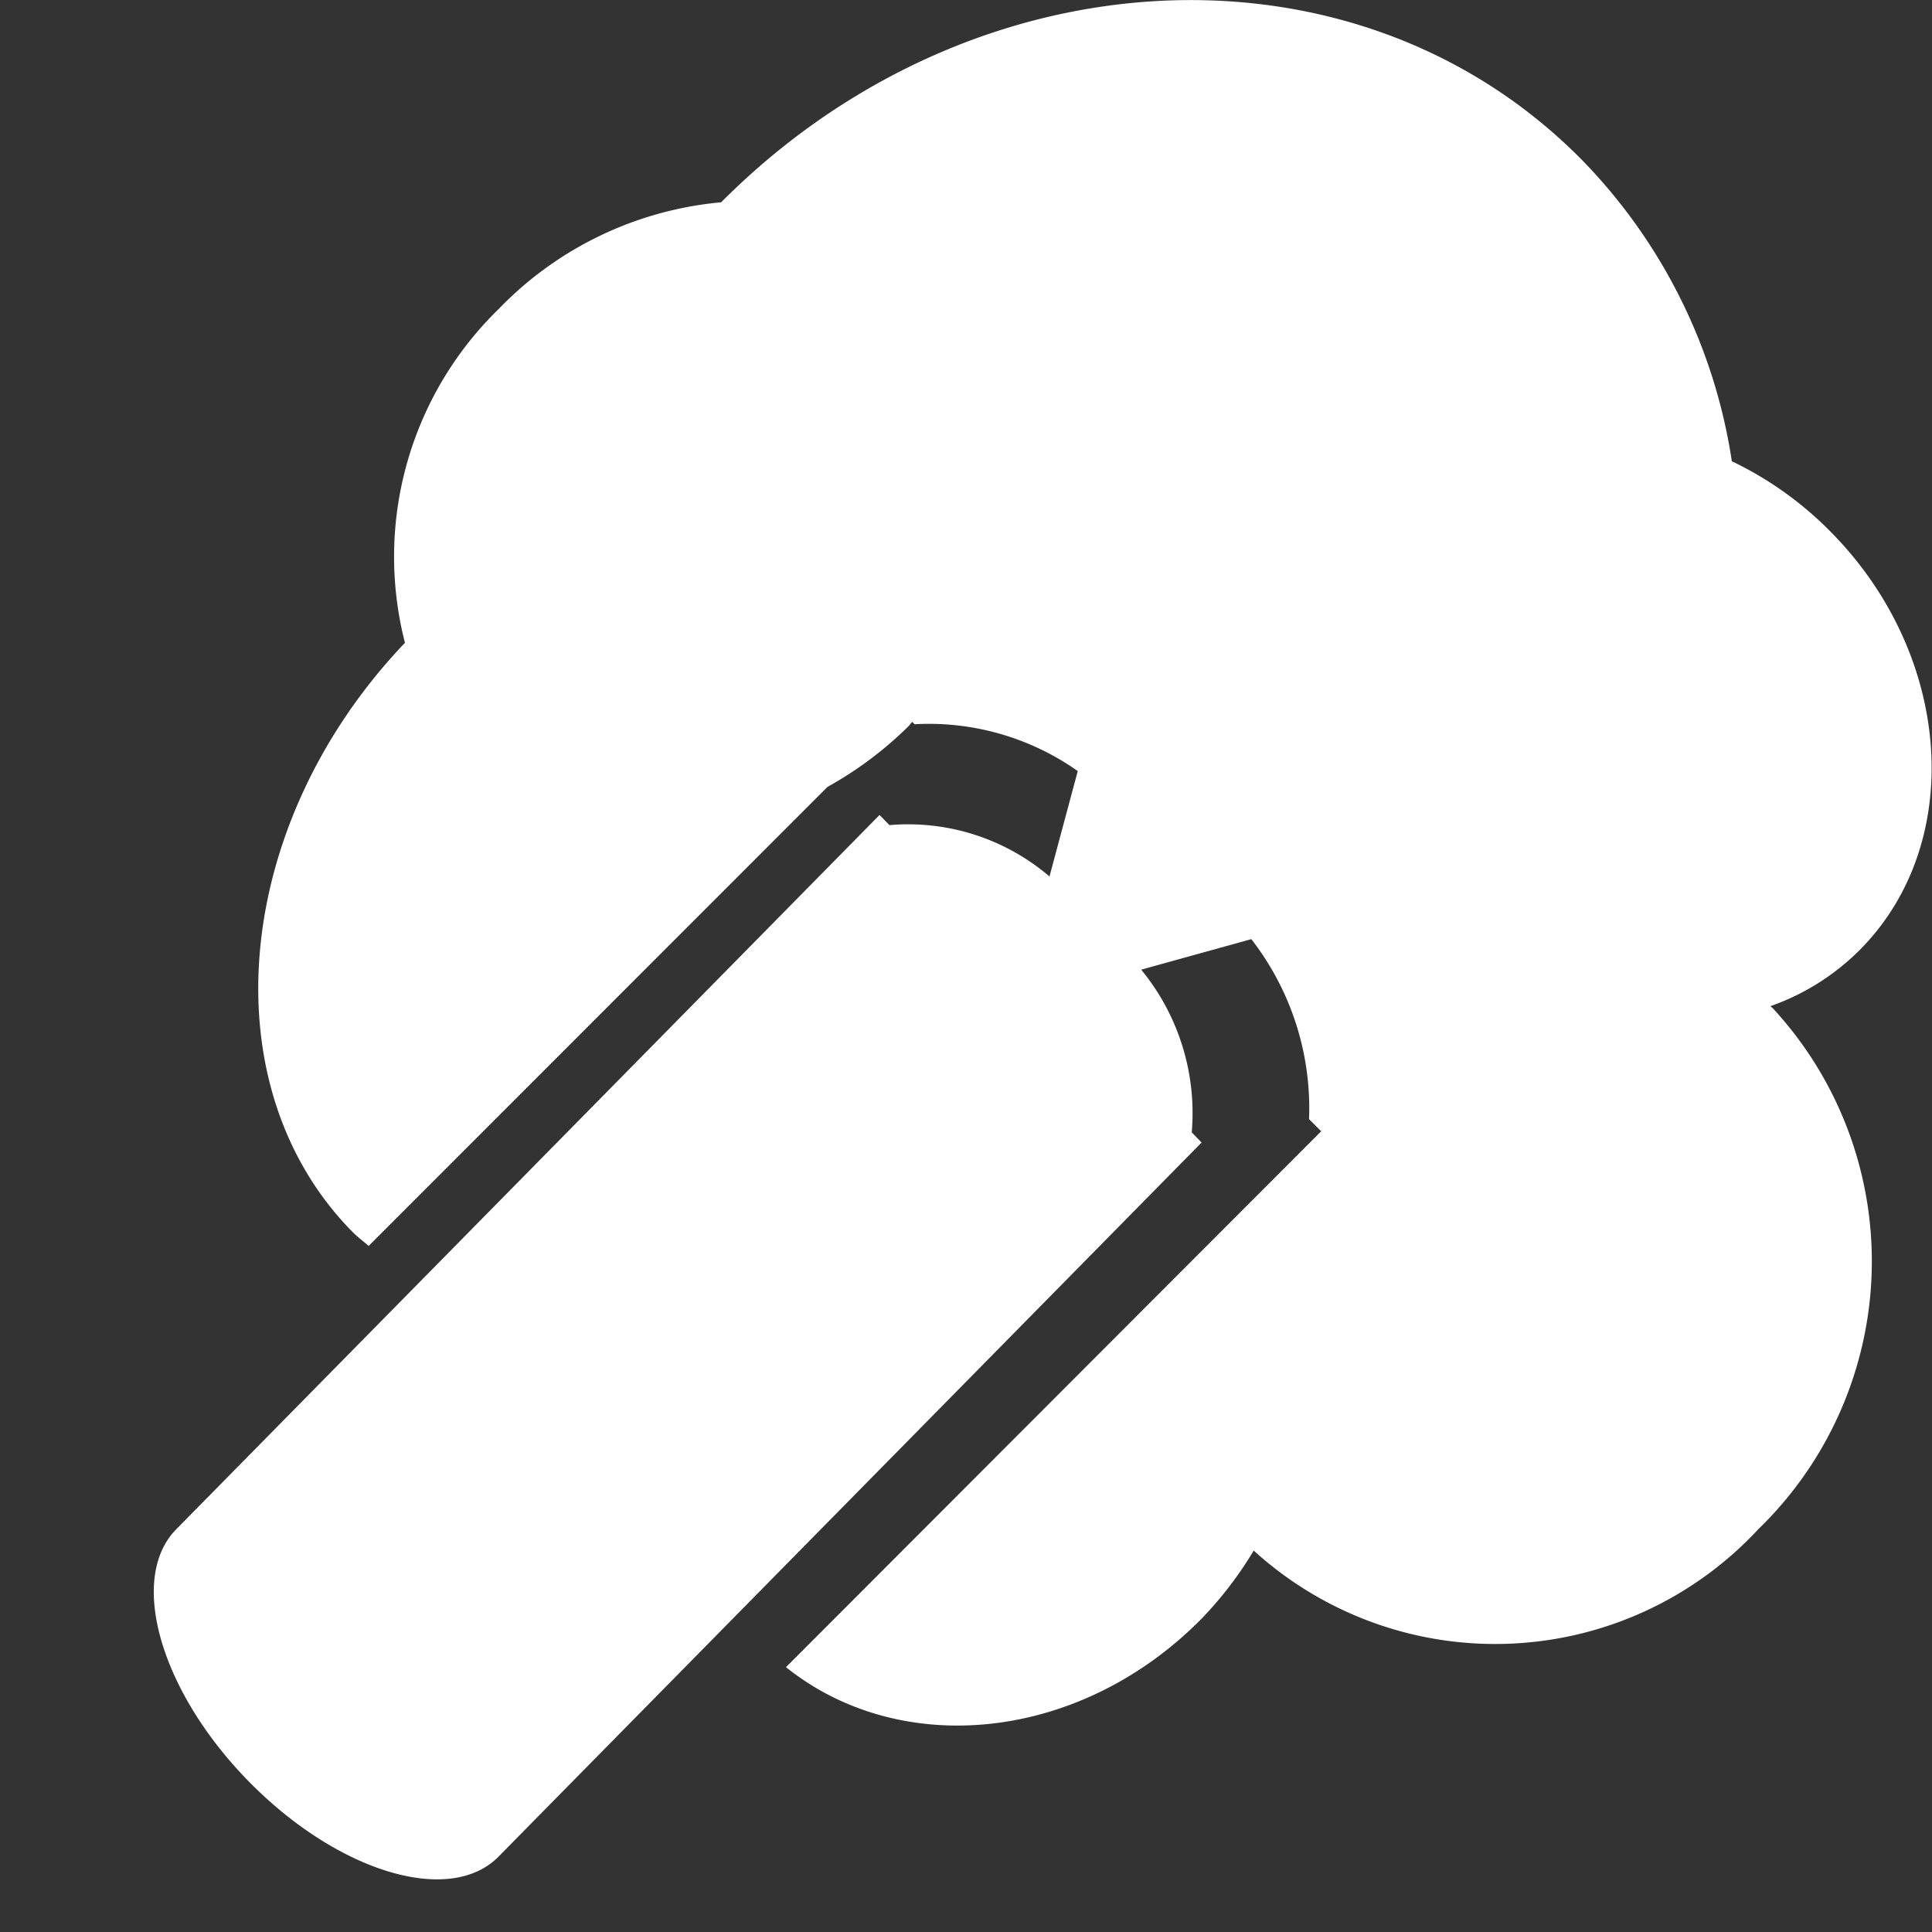 <svg xmlns="http://www.w3.org/2000/svg" width="38" height="38" viewBox="0 0 38 38">
  <rect x="0" y="0" width="38" height="38" fill="#333333" stroke="none"/>
  <defs>
    <style>
      .cls-1 {
        fill: #fff;
        fill-rule: evenodd;
      }
    </style>
  </defs>
  <path id="smoke" class="cls-1" d="M36.6,18.663a4.665,4.665,0,0,1-1.778,1.127c0.016,0.016.034,0.028,0.05,0.044a7.334,7.334,0,0,1-.288,10.243,7.059,7.059,0,0,1-9.925.421,7.421,7.421,0,0,1-1.021,1.335c-2.383,2.421-5.909,2.776-8.179.958L25.986,22.251l-0.239-.24a5.42,5.42,0,0,0-1.135-3.539l-2.166.6a4.444,4.444,0,0,1,.994,3.2l0.194,0.2L9.807,36.516c-0.954.97-3.147,0.315-4.9-1.463s-2.395-4.005-1.44-4.975L17.3,16.029l0.194,0.2a4.278,4.278,0,0,1,3.148,1.01l0.556-2.073a5.076,5.076,0,0,0-3.21-.921l-0.047-.047c-0.024.025-.041,0.054-0.065,0.079a7.292,7.292,0,0,1-1.6,1.2L7.251,24.506c-0.108-.095-0.222-0.178-0.324-0.282C4.1,21.348,4.573,16.2,7.965,12.643A6.8,6.8,0,0,1,9.807,6.079a6.948,6.948,0,0,1,4.377-2.1c4.933-4.958,12.5-5.335,16.938-.826a10.783,10.783,0,0,1,2.941,5.919,6.907,6.907,0,0,1,1.956,1.4C38.405,12.893,38.663,16.562,36.6,18.663Z"/>
</svg>
